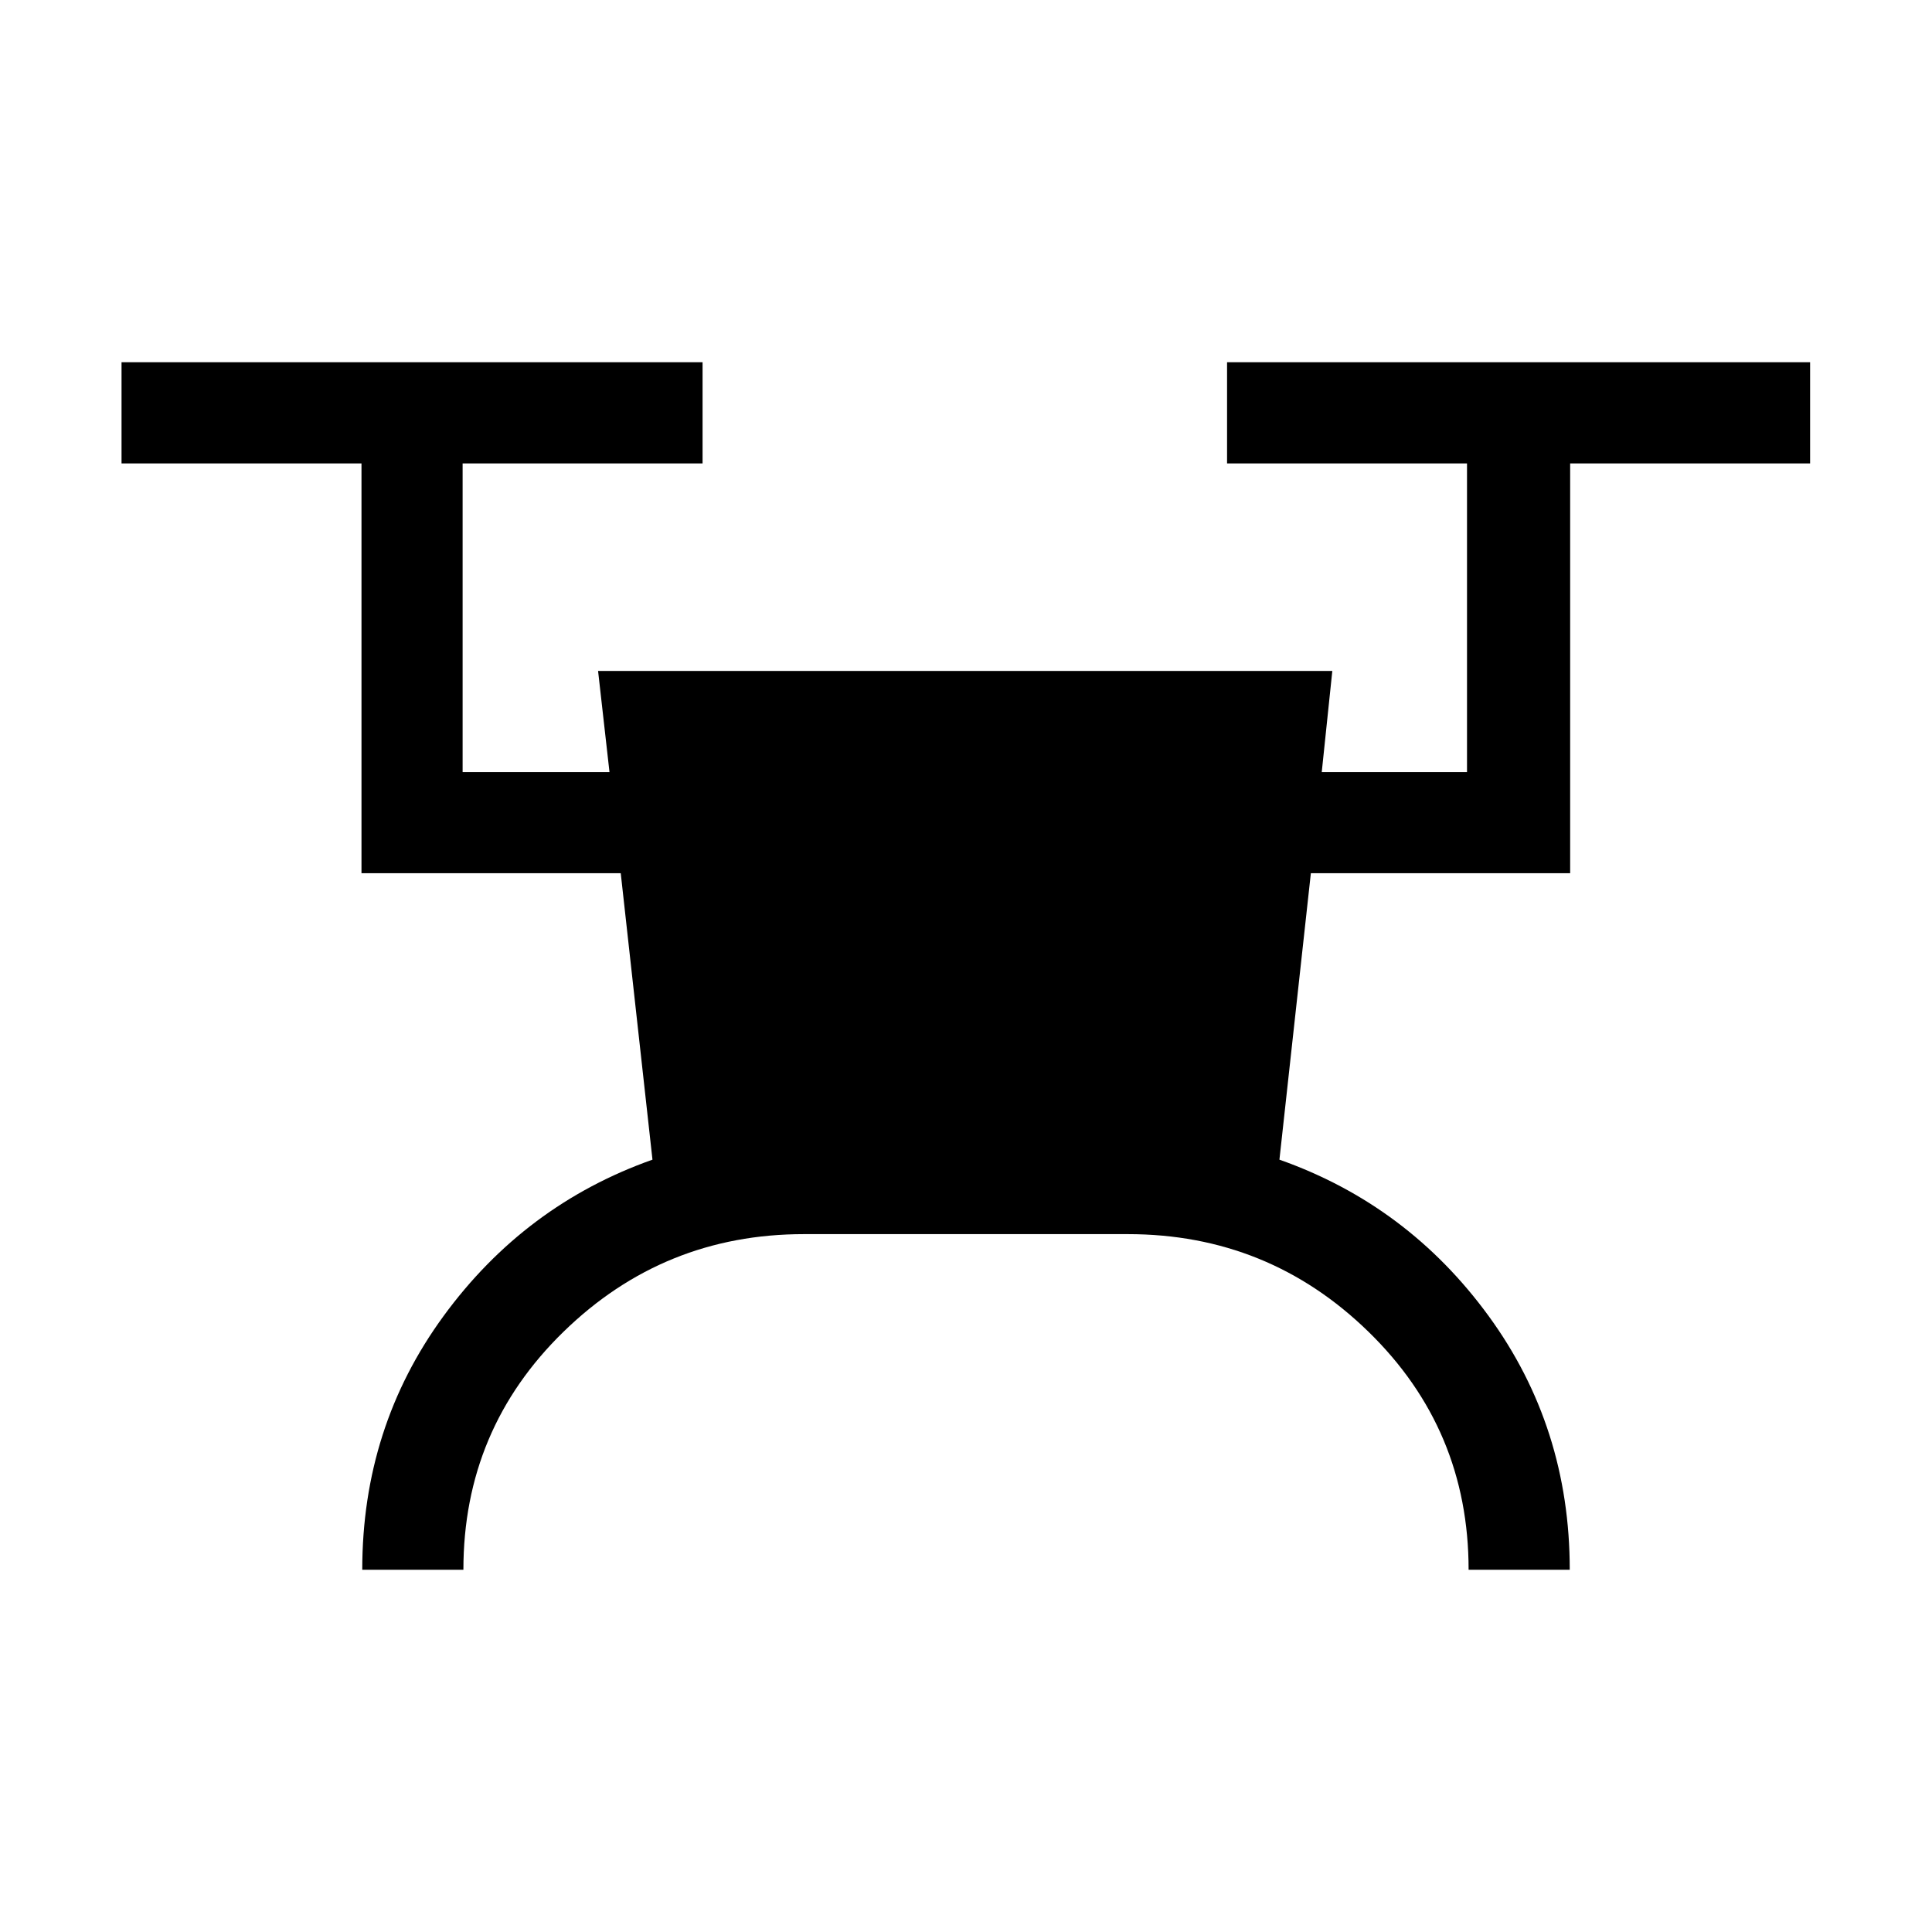 <svg xmlns="http://www.w3.org/2000/svg" height="40" viewBox="0 -960 960 960" width="40"><path d="M180-180q0-70.8 40.39-126.05 40.38-55.26 103.82-77.72L308.44-526.1H179.62v-203.64H60.39V-780H349.1v50.26H229.87v153.38h72.98l-5.67-50.25h364.84l-5.25 50.25h72.18v-153.38H609.72V-780h289.71v50.26H780.2v203.64H651.36l-15.62 142.33q63.69 22.46 103.98 77.72Q780-250.8 780-180h-50.26q0-69.8-49.77-118.28-49.76-48.49-119.59-48.49H399.49q-69.7 0-119.46 48.49Q230.26-249.8 230.26-180H180Z"/></svg>